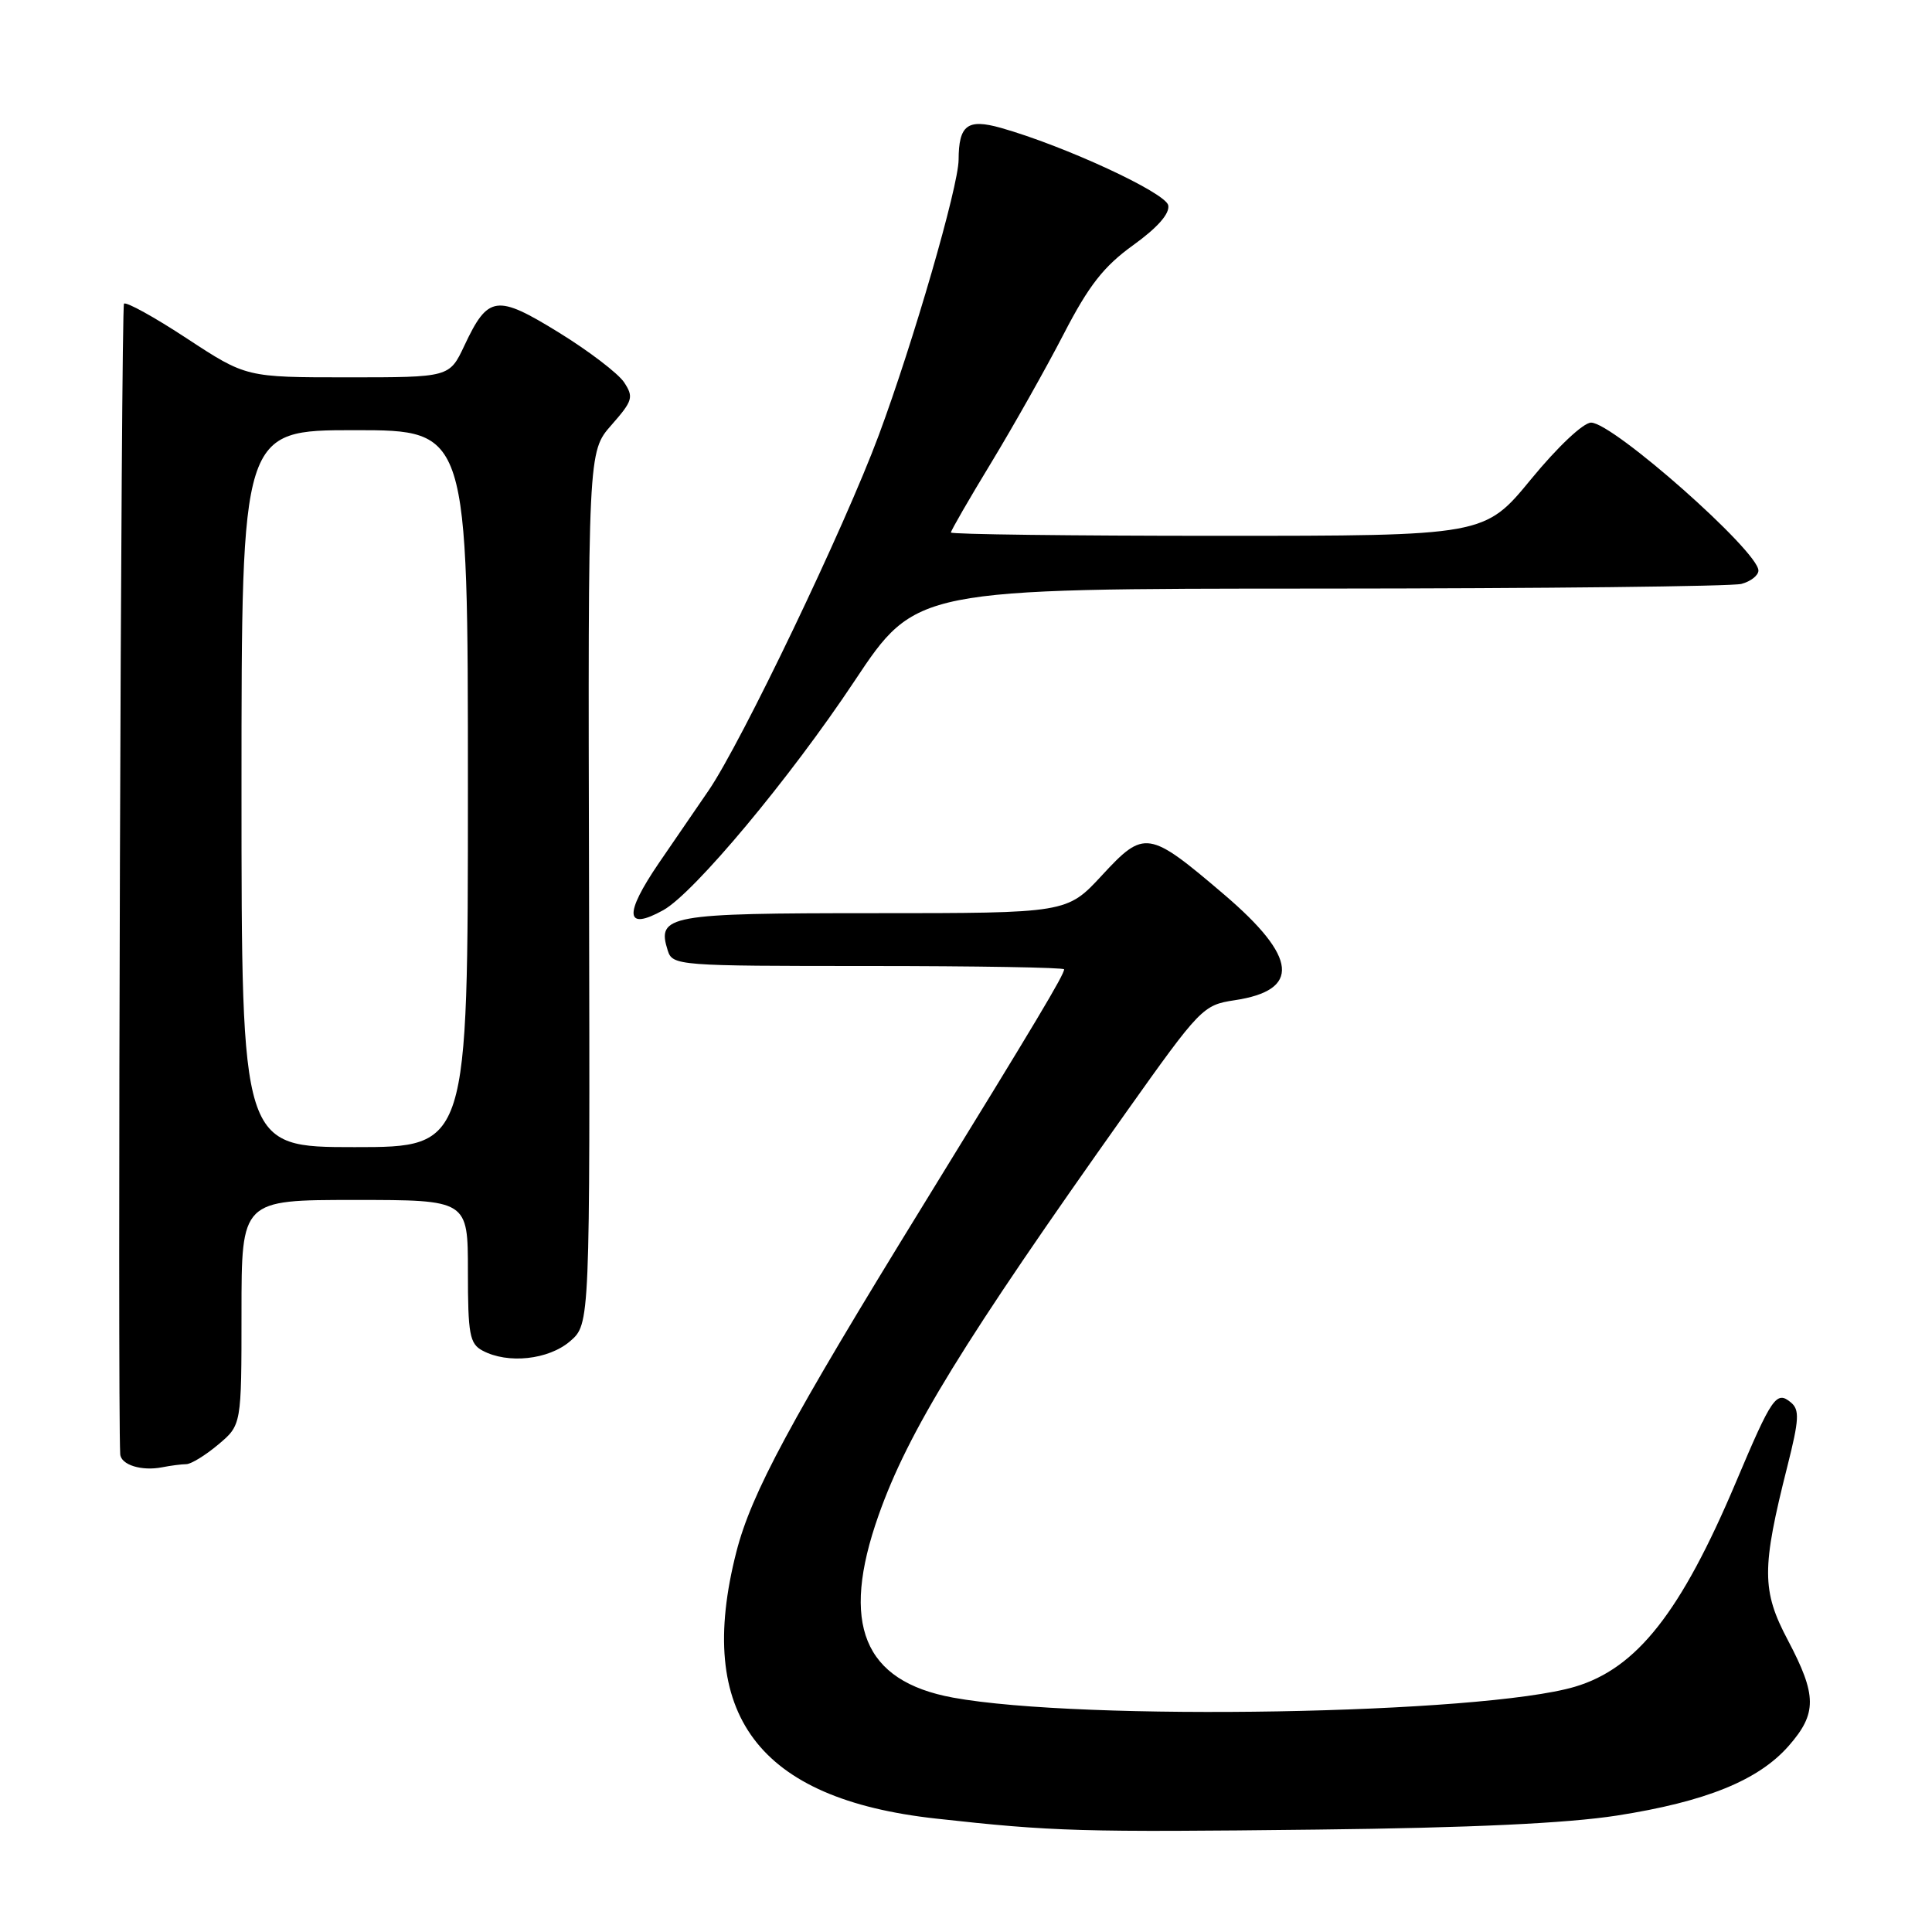 <?xml version="1.0" encoding="UTF-8" standalone="no"?>
<!DOCTYPE svg PUBLIC "-//W3C//DTD SVG 1.1//EN" "http://www.w3.org/Graphics/SVG/1.1/DTD/svg11.dtd" >
<svg xmlns="http://www.w3.org/2000/svg" xmlns:xlink="http://www.w3.org/1999/xlink" version="1.1" viewBox="0 0 256 256">
 <g >
 <path fill="currentColor"
d=" M 214.26 240.57 C 226.03 238.73 233.00 235.91 237.01 231.34 C 240.78 227.04 240.76 224.65 236.91 217.35 C 233.42 210.76 233.41 207.84 236.85 194.24 C 238.40 188.09 238.47 186.80 237.30 185.83 C 235.38 184.24 234.80 185.08 230.01 196.42 C 222.73 213.64 216.88 221.07 208.69 223.50 C 196.38 227.15 143.36 228.08 126.26 224.94 C 114.40 222.76 111.32 215.21 116.41 200.80 C 120.33 189.69 127.60 177.86 149.25 147.34 C 159.04 133.55 159.41 133.17 163.57 132.54 C 172.39 131.22 171.96 126.85 162.19 118.52 C 152.20 110.00 151.63 109.91 146.03 115.97 C 141.38 121.00 141.38 121.00 115.81 121.00 C 88.47 121.00 87.00 121.27 88.48 125.95 C 89.12 127.95 89.81 128.00 115.07 128.00 C 129.33 128.00 141.00 128.20 141.00 128.44 C 141.00 129.17 137.35 135.28 122.41 159.55 C 104.67 188.37 99.56 197.86 97.57 205.64 C 92.06 227.18 100.43 238.37 124.01 240.97 C 139.55 242.69 143.17 242.79 174.50 242.43 C 194.85 242.20 207.64 241.60 214.26 240.57 Z  M 24.67 194.01 C 25.32 194.01 27.23 192.83 28.92 191.41 C 32.00 188.82 32.00 188.82 32.00 173.91 C 32.00 159.00 32.00 159.00 47.00 159.00 C 62.00 159.00 62.00 159.00 62.00 168.46 C 62.00 176.80 62.23 178.05 63.93 178.96 C 67.28 180.76 72.68 180.18 75.54 177.72 C 78.18 175.44 78.18 175.44 78.05 117.65 C 77.91 59.86 77.91 59.86 81.01 56.33 C 83.85 53.10 83.99 52.62 82.69 50.65 C 81.90 49.47 78.01 46.50 74.05 44.06 C 65.79 38.97 64.67 39.12 61.53 45.80 C 59.55 50.00 59.55 50.00 46.08 50.00 C 32.62 50.00 32.62 50.00 24.78 44.86 C 20.48 42.03 16.71 39.95 16.43 40.24 C 16.03 40.64 15.56 186.48 15.93 192.68 C 16.01 194.10 18.76 194.96 21.50 194.42 C 22.60 194.20 24.03 194.02 24.67 194.01 Z  M 87.89 120.60 C 91.95 118.35 104.68 103.11 113.22 90.25 C 121.37 78.00 121.37 78.00 174.93 77.99 C 204.40 77.98 229.51 77.70 230.75 77.37 C 231.99 77.04 233.00 76.24 233.00 75.60 C 233.00 73.04 213.73 56.00 210.83 56.00 C 209.80 56.00 206.40 59.20 202.87 63.50 C 196.71 71.00 196.71 71.00 161.36 71.00 C 141.91 71.00 126.00 70.80 126.00 70.56 C 126.00 70.31 128.40 66.15 131.34 61.31 C 134.28 56.46 138.60 48.80 140.94 44.27 C 144.29 37.79 146.26 35.29 150.16 32.48 C 153.37 30.17 155.01 28.31 154.80 27.21 C 154.48 25.54 141.06 19.33 132.61 16.94 C 128.19 15.70 127.04 16.57 127.02 21.17 C 127.00 24.71 121.01 45.38 116.44 57.67 C 111.90 69.89 98.25 98.38 93.89 104.75 C 92.09 107.36 89.14 111.68 87.31 114.35 C 82.64 121.20 82.84 123.40 87.89 120.60 Z  M 32.00 104.50 C 32.00 57.00 32.00 57.00 47.00 57.00 C 62.00 57.00 62.00 57.00 62.00 104.50 C 62.00 152.00 62.00 152.00 47.00 152.00 C 32.00 152.00 32.00 152.00 32.00 104.50 Z "/>
</g>
</svg>